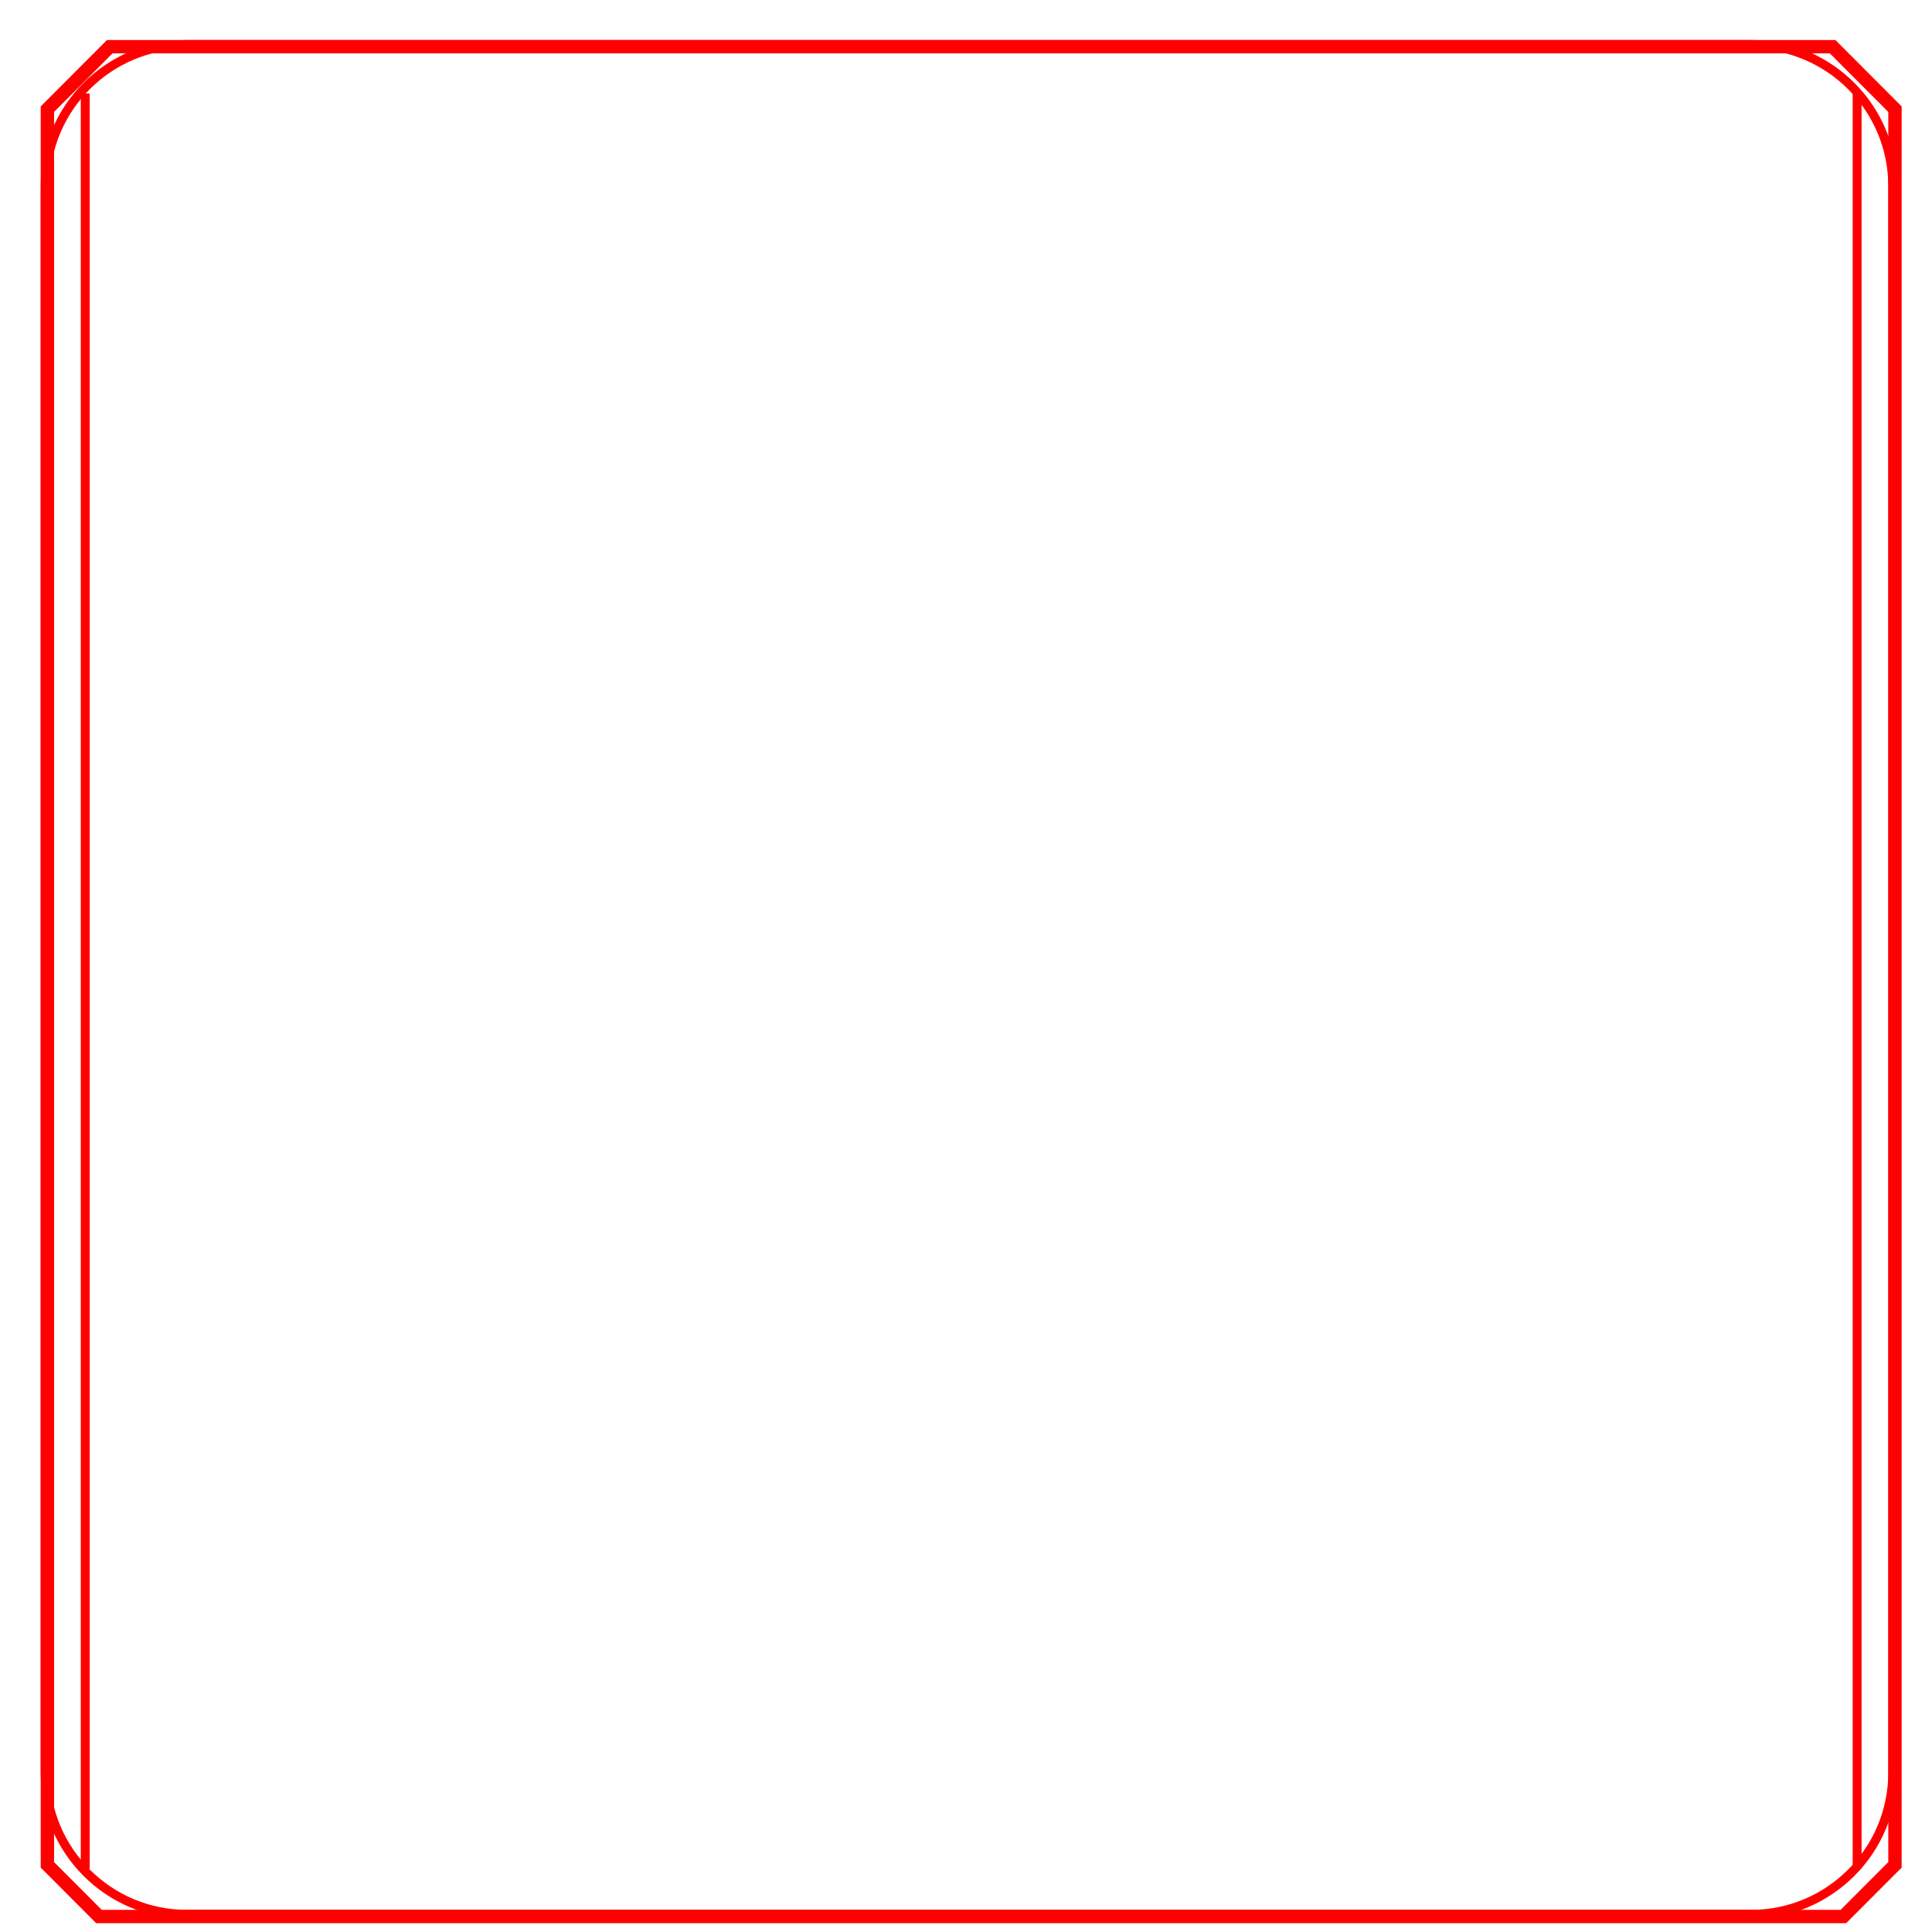 <?xml version="1.0" encoding="UTF-8" standalone="no"?>
<!-- Created with Inkscape (http://www.inkscape.org/) -->

<svg
   width="115mm"
   height="115mm"
   viewBox="0 0 115 115"
   version="1.1"
   id="svg1"
   inkscape:export-filename="CAIXA ATAQUES.svg"
   inkscape:export-xdpi="96"
   inkscape:export-ydpi="96"
   xmlns:inkscape="http://www.inkscape.org/namespaces/inkscape"
   xmlns:sodipodi="http://sodipodi.sourceforge.net/DTD/sodipodi-0.dtd"
   xmlns="http://www.w3.org/2000/svg"
   xmlns:svg="http://www.w3.org/2000/svg">
  <sodipodi:namedview
     id="namedview1"
     pagecolor="#505050"
     bordercolor="#eeeeee"
     borderopacity="1"
     inkscape:showpageshadow="0"
     inkscape:pageopacity="0"
     inkscape:pagecheckerboard="0"
     inkscape:deskcolor="#505050"
     inkscape:document-units="mm" />
  <defs
     id="defs1" />
  <g
     inkscape:label="Camada 1"
     inkscape:groupmode="layer"
     id="layer1">
    <g
       transform="matrix(0.265,0,0,0.265,-5.792,-197.958)"
       id="g4">
      <path
         d="M 46.504,757.5 H 433.496 l 14.004,14.032 v 394.358 l -11.588,11.61 H 44.088 L 32.5,1165.89 V 771.532 Z"
         stroke="#ff0000"
         stroke-width="3"
         stroke-miterlimit="8"
         fill="none"
         fill-rule="evenodd"
         id="path1" />
      <path
         d="M 32,788.847 C 32,771.258 46.258,757 63.847,757 H 415.153 C 432.741,757 447,771.258 447,788.847 v 356.303 c 0,17.59 -14.259,31.85 -31.847,31.85 H 63.847 C 46.258,1177 32,1162.74 32,1145.15 Z"
         stroke="#ff0000"
         stroke-width="2"
         stroke-miterlimit="8"
         fill="none"
         fill-rule="evenodd"
         id="path2" />
      <path
         d="M 0,0 1.04987e-4,398.8"
         stroke="#ff0000"
         stroke-width="2"
         stroke-miterlimit="8"
         fill="none"
         fill-rule="evenodd"
         transform="matrix(1,0,0,-1,41,1166.8)"
         id="path3" />
      <path
         d="M 0,0 1.04987e-4,398.8"
         stroke="#ff0000"
         stroke-width="2"
         stroke-miterlimit="8"
         fill="none"
         fill-rule="evenodd"
         transform="matrix(1,0,0,-1,439,1166.8)"
         id="path4" />
    </g>
  </g>
</svg>
